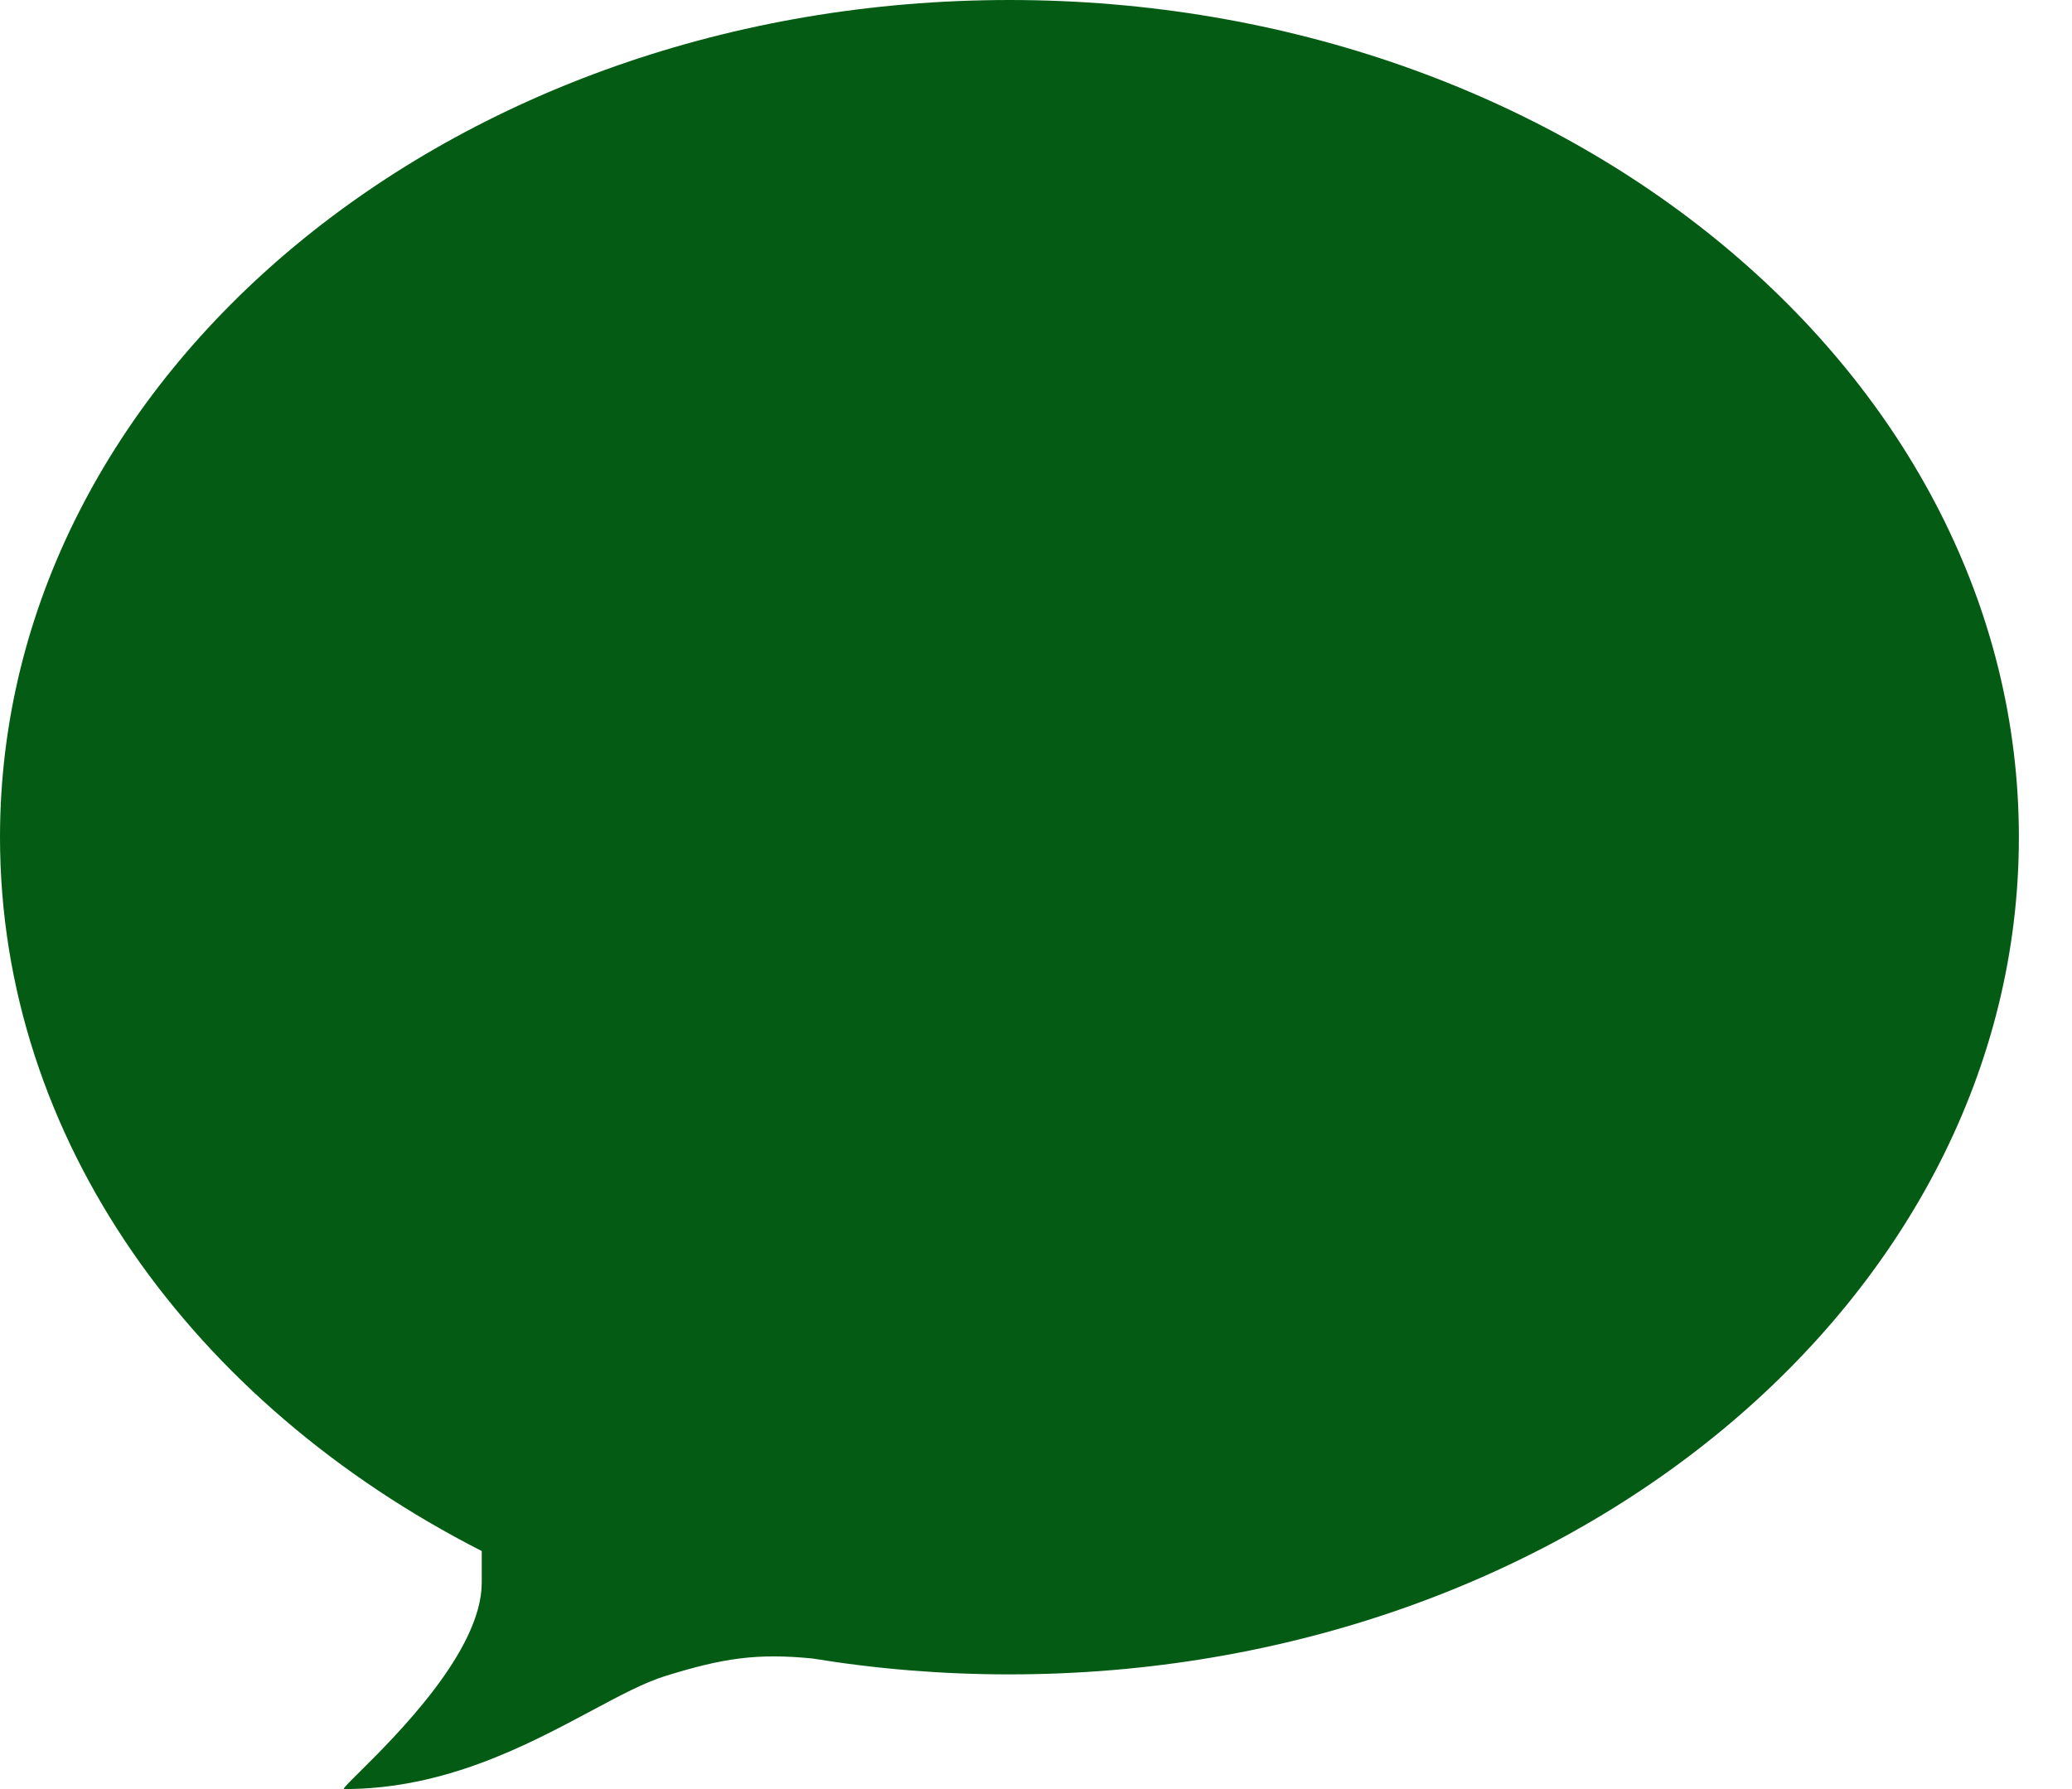 <svg width="22" height="19" viewBox="0 0 22 19" fill="none" xmlns="http://www.w3.org/2000/svg">
<path fill-rule="evenodd" clip-rule="evenodd" d="M21.436 8.891C21.436 13.801 16.637 17.782 10.718 17.782C10.002 17.782 9.303 17.724 8.626 17.613C8.03 17.555 7.676 17.61 7.065 17.799C6.839 17.869 6.576 18.01 6.273 18.172C5.595 18.534 4.724 19 3.654 19C3.634 19 3.702 18.933 3.818 18.818C4.202 18.437 5.115 17.533 5.115 16.808V16.472C2.047 14.908 0 12.098 0 8.891C0 3.981 4.799 0 10.718 0C16.637 0 21.436 3.981 21.436 8.891Z" fill="#045C14"/>
</svg>

